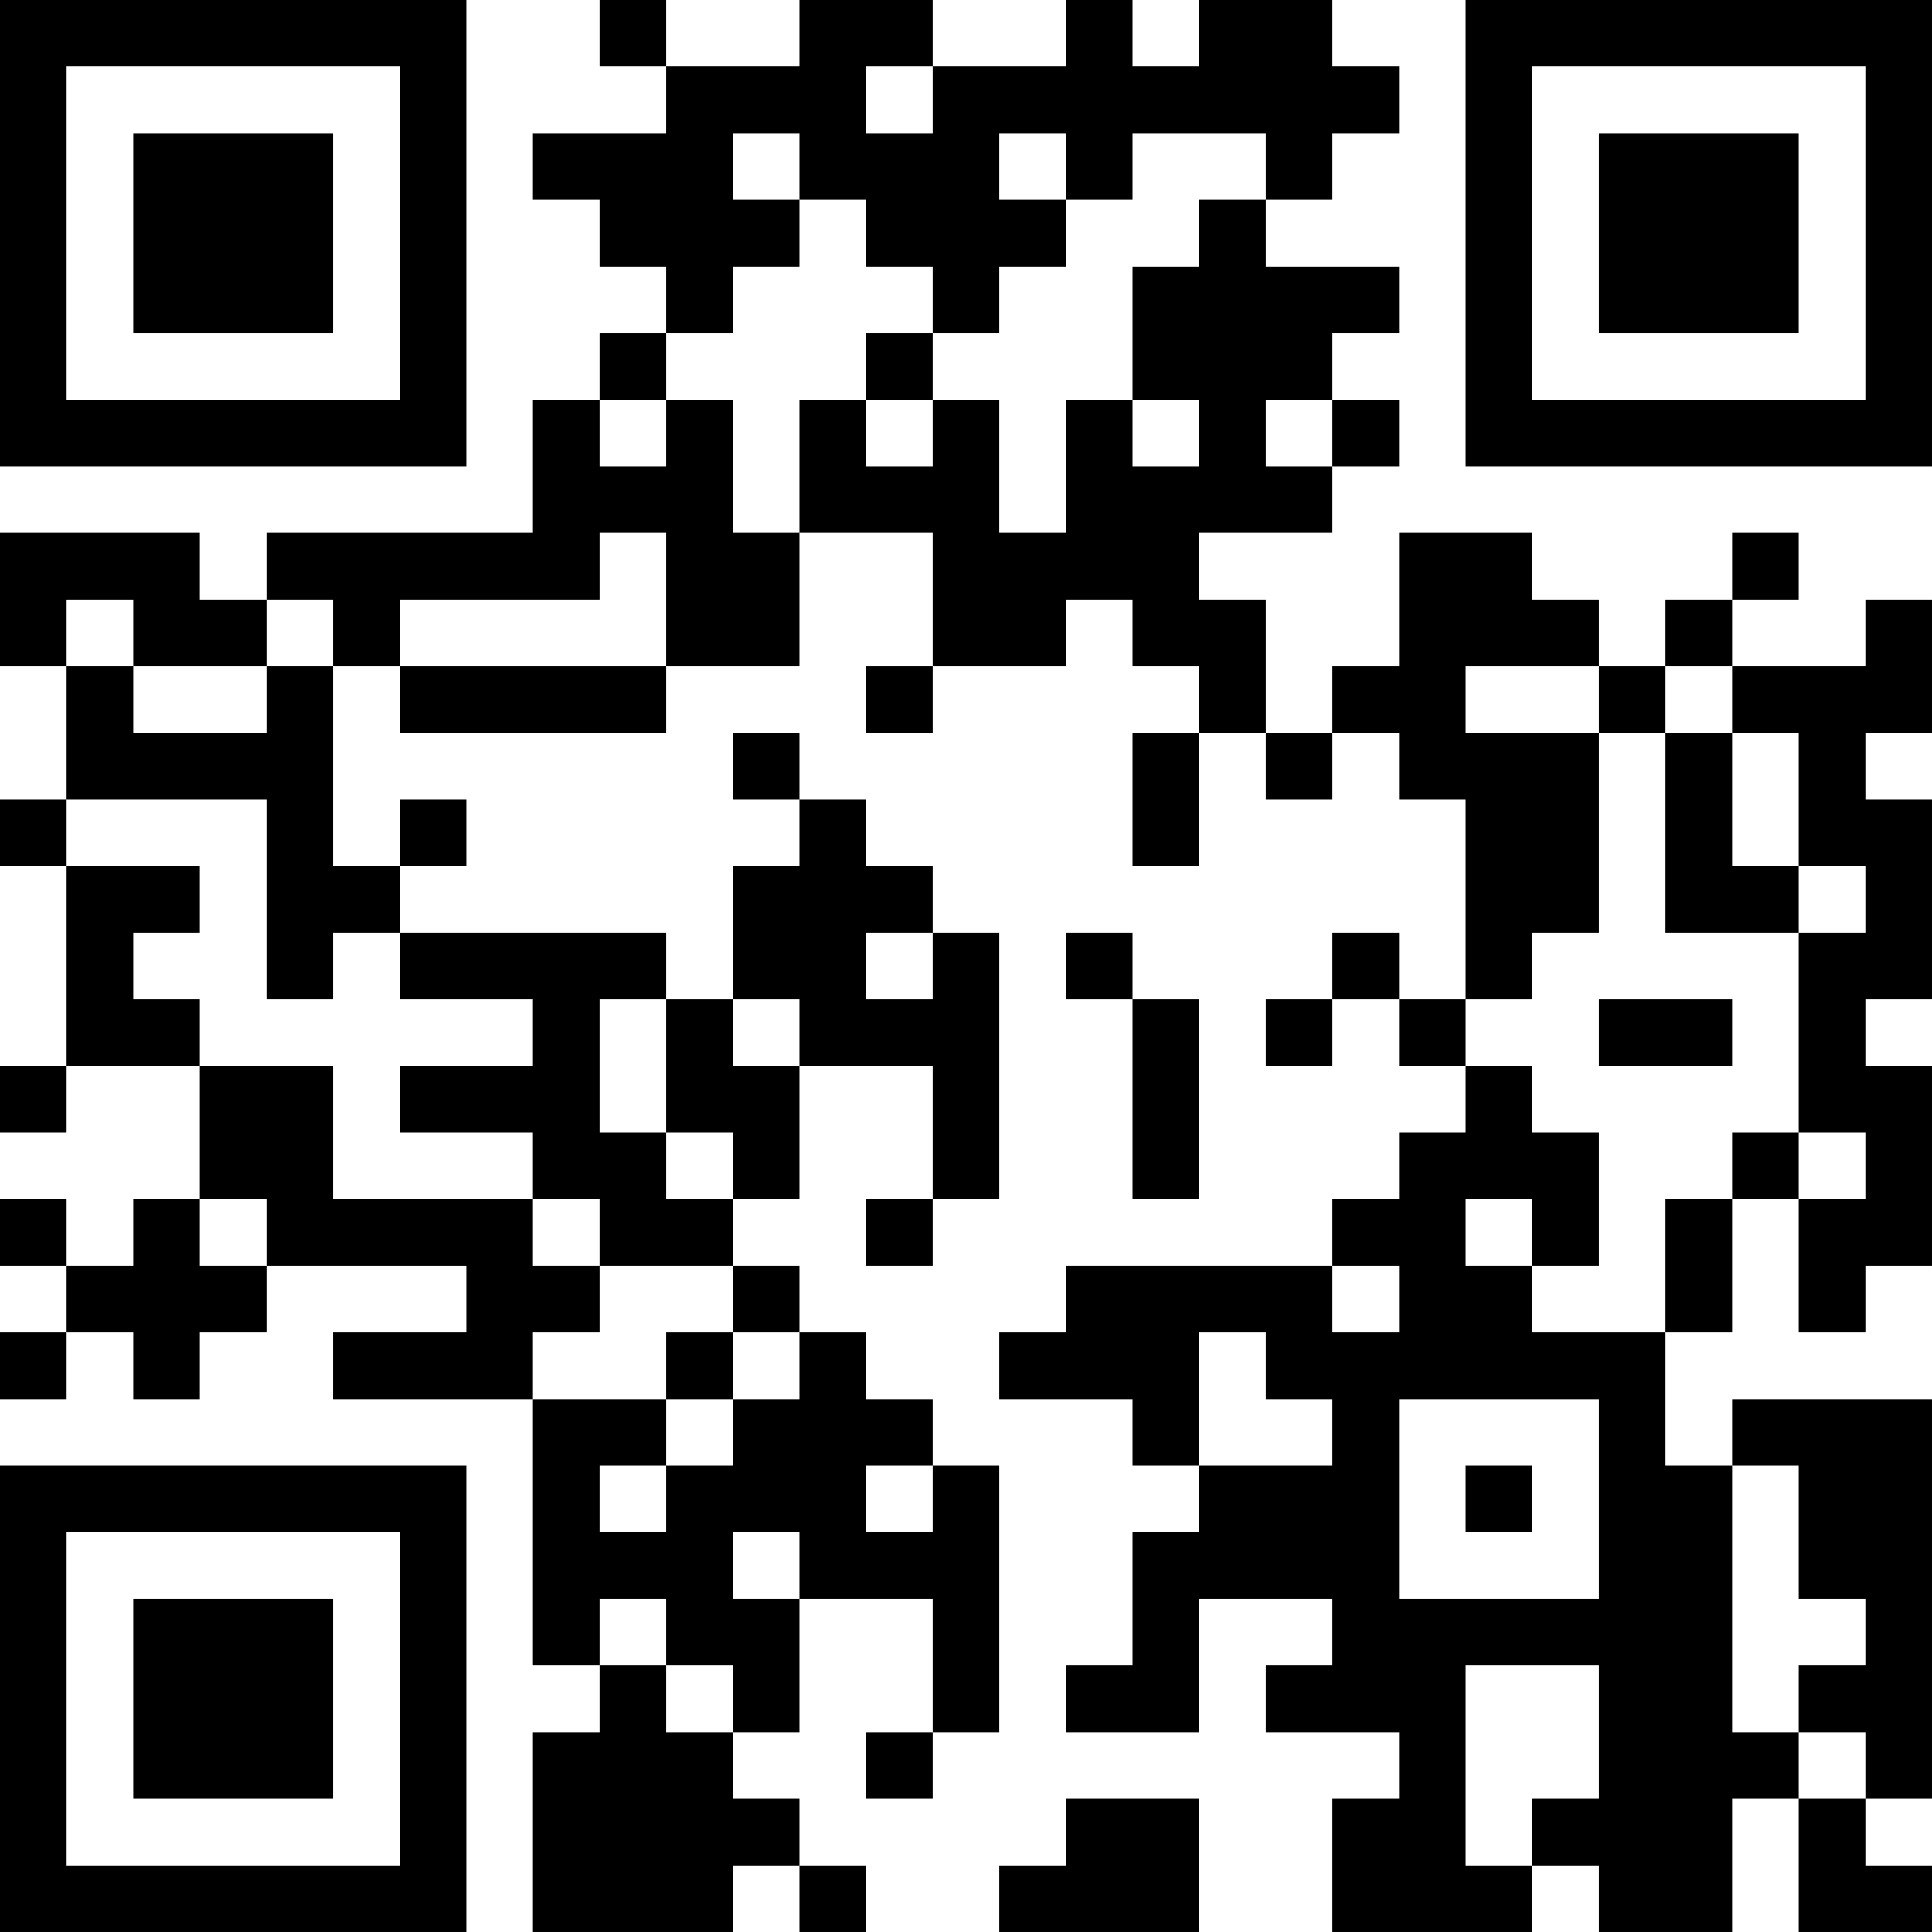 <?xml version="1.0" encoding="UTF-8"?>
<svg xmlns="http://www.w3.org/2000/svg" version="1.1" width="400" height="400" viewBox="0 0 400 400"><rect x="0" y="0" width="400" height="400" fill="#ffffff"/><g transform="scale(13.793)"><g transform="translate(0,0)"><path fill-rule="evenodd" d="M9 0L9 1L10 1L10 2L8 2L8 3L9 3L9 4L10 4L10 5L9 5L9 6L8 6L8 8L4 8L4 9L3 9L3 8L0 8L0 10L1 10L1 12L0 12L0 13L1 13L1 16L0 16L0 17L1 17L1 16L3 16L3 18L2 18L2 19L1 19L1 18L0 18L0 19L1 19L1 20L0 20L0 21L1 21L1 20L2 20L2 21L3 21L3 20L4 20L4 19L7 19L7 20L5 20L5 21L8 21L8 25L9 25L9 26L8 26L8 29L11 29L11 28L12 28L12 29L13 29L13 28L12 28L12 27L11 27L11 26L12 26L12 24L14 24L14 26L13 26L13 27L14 27L14 26L15 26L15 22L14 22L14 21L13 21L13 20L12 20L12 19L11 19L11 18L12 18L12 16L14 16L14 18L13 18L13 19L14 19L14 18L15 18L15 14L14 14L14 13L13 13L13 12L12 12L12 11L11 11L11 12L12 12L12 13L11 13L11 15L10 15L10 14L6 14L6 13L7 13L7 12L6 12L6 13L5 13L5 10L6 10L6 11L10 11L10 10L12 10L12 8L14 8L14 10L13 10L13 11L14 11L14 10L16 10L16 9L17 9L17 10L18 10L18 11L17 11L17 13L18 13L18 11L19 11L19 12L20 12L20 11L21 11L21 12L22 12L22 15L21 15L21 14L20 14L20 15L19 15L19 16L20 16L20 15L21 15L21 16L22 16L22 17L21 17L21 18L20 18L20 19L16 19L16 20L15 20L15 21L17 21L17 22L18 22L18 23L17 23L17 25L16 25L16 26L18 26L18 24L20 24L20 25L19 25L19 26L21 26L21 27L20 27L20 29L23 29L23 28L24 28L24 29L26 29L26 27L27 27L27 29L29 29L29 28L28 28L28 27L29 27L29 21L26 21L26 22L25 22L25 20L26 20L26 18L27 18L27 20L28 20L28 19L29 19L29 16L28 16L28 15L29 15L29 12L28 12L28 11L29 11L29 9L28 9L28 10L26 10L26 9L27 9L27 8L26 8L26 9L25 9L25 10L24 10L24 9L23 9L23 8L21 8L21 10L20 10L20 11L19 11L19 9L18 9L18 8L20 8L20 7L21 7L21 6L20 6L20 5L21 5L21 4L19 4L19 3L20 3L20 2L21 2L21 1L20 1L20 0L18 0L18 1L17 1L17 0L16 0L16 1L14 1L14 0L12 0L12 1L10 1L10 0ZM13 1L13 2L14 2L14 1ZM11 2L11 3L12 3L12 4L11 4L11 5L10 5L10 6L9 6L9 7L10 7L10 6L11 6L11 8L12 8L12 6L13 6L13 7L14 7L14 6L15 6L15 8L16 8L16 6L17 6L17 7L18 7L18 6L17 6L17 4L18 4L18 3L19 3L19 2L17 2L17 3L16 3L16 2L15 2L15 3L16 3L16 4L15 4L15 5L14 5L14 4L13 4L13 3L12 3L12 2ZM13 5L13 6L14 6L14 5ZM19 6L19 7L20 7L20 6ZM9 8L9 9L6 9L6 10L10 10L10 8ZM1 9L1 10L2 10L2 11L4 11L4 10L5 10L5 9L4 9L4 10L2 10L2 9ZM22 10L22 11L24 11L24 14L23 14L23 15L22 15L22 16L23 16L23 17L24 17L24 19L23 19L23 18L22 18L22 19L23 19L23 20L25 20L25 18L26 18L26 17L27 17L27 18L28 18L28 17L27 17L27 14L28 14L28 13L27 13L27 11L26 11L26 10L25 10L25 11L24 11L24 10ZM25 11L25 14L27 14L27 13L26 13L26 11ZM1 12L1 13L3 13L3 14L2 14L2 15L3 15L3 16L5 16L5 18L8 18L8 19L9 19L9 20L8 20L8 21L10 21L10 22L9 22L9 23L10 23L10 22L11 22L11 21L12 21L12 20L11 20L11 19L9 19L9 18L8 18L8 17L6 17L6 16L8 16L8 15L6 15L6 14L5 14L5 15L4 15L4 12ZM13 14L13 15L14 15L14 14ZM16 14L16 15L17 15L17 18L18 18L18 15L17 15L17 14ZM9 15L9 17L10 17L10 18L11 18L11 17L10 17L10 15ZM11 15L11 16L12 16L12 15ZM24 15L24 16L26 16L26 15ZM3 18L3 19L4 19L4 18ZM20 19L20 20L21 20L21 19ZM10 20L10 21L11 21L11 20ZM18 20L18 22L20 22L20 21L19 21L19 20ZM21 21L21 24L24 24L24 21ZM13 22L13 23L14 23L14 22ZM22 22L22 23L23 23L23 22ZM26 22L26 26L27 26L27 27L28 27L28 26L27 26L27 25L28 25L28 24L27 24L27 22ZM11 23L11 24L12 24L12 23ZM9 24L9 25L10 25L10 26L11 26L11 25L10 25L10 24ZM22 25L22 28L23 28L23 27L24 27L24 25ZM16 27L16 28L15 28L15 29L18 29L18 27ZM0 0L0 7L7 7L7 0ZM1 1L1 6L6 6L6 1ZM2 2L2 5L5 5L5 2ZM22 0L22 7L29 7L29 0ZM23 1L23 6L28 6L28 1ZM24 2L24 5L27 5L27 2ZM0 22L0 29L7 29L7 22ZM1 23L1 28L6 28L6 23ZM2 24L2 27L5 27L5 24Z" fill="#000000"/></g></g></svg>
